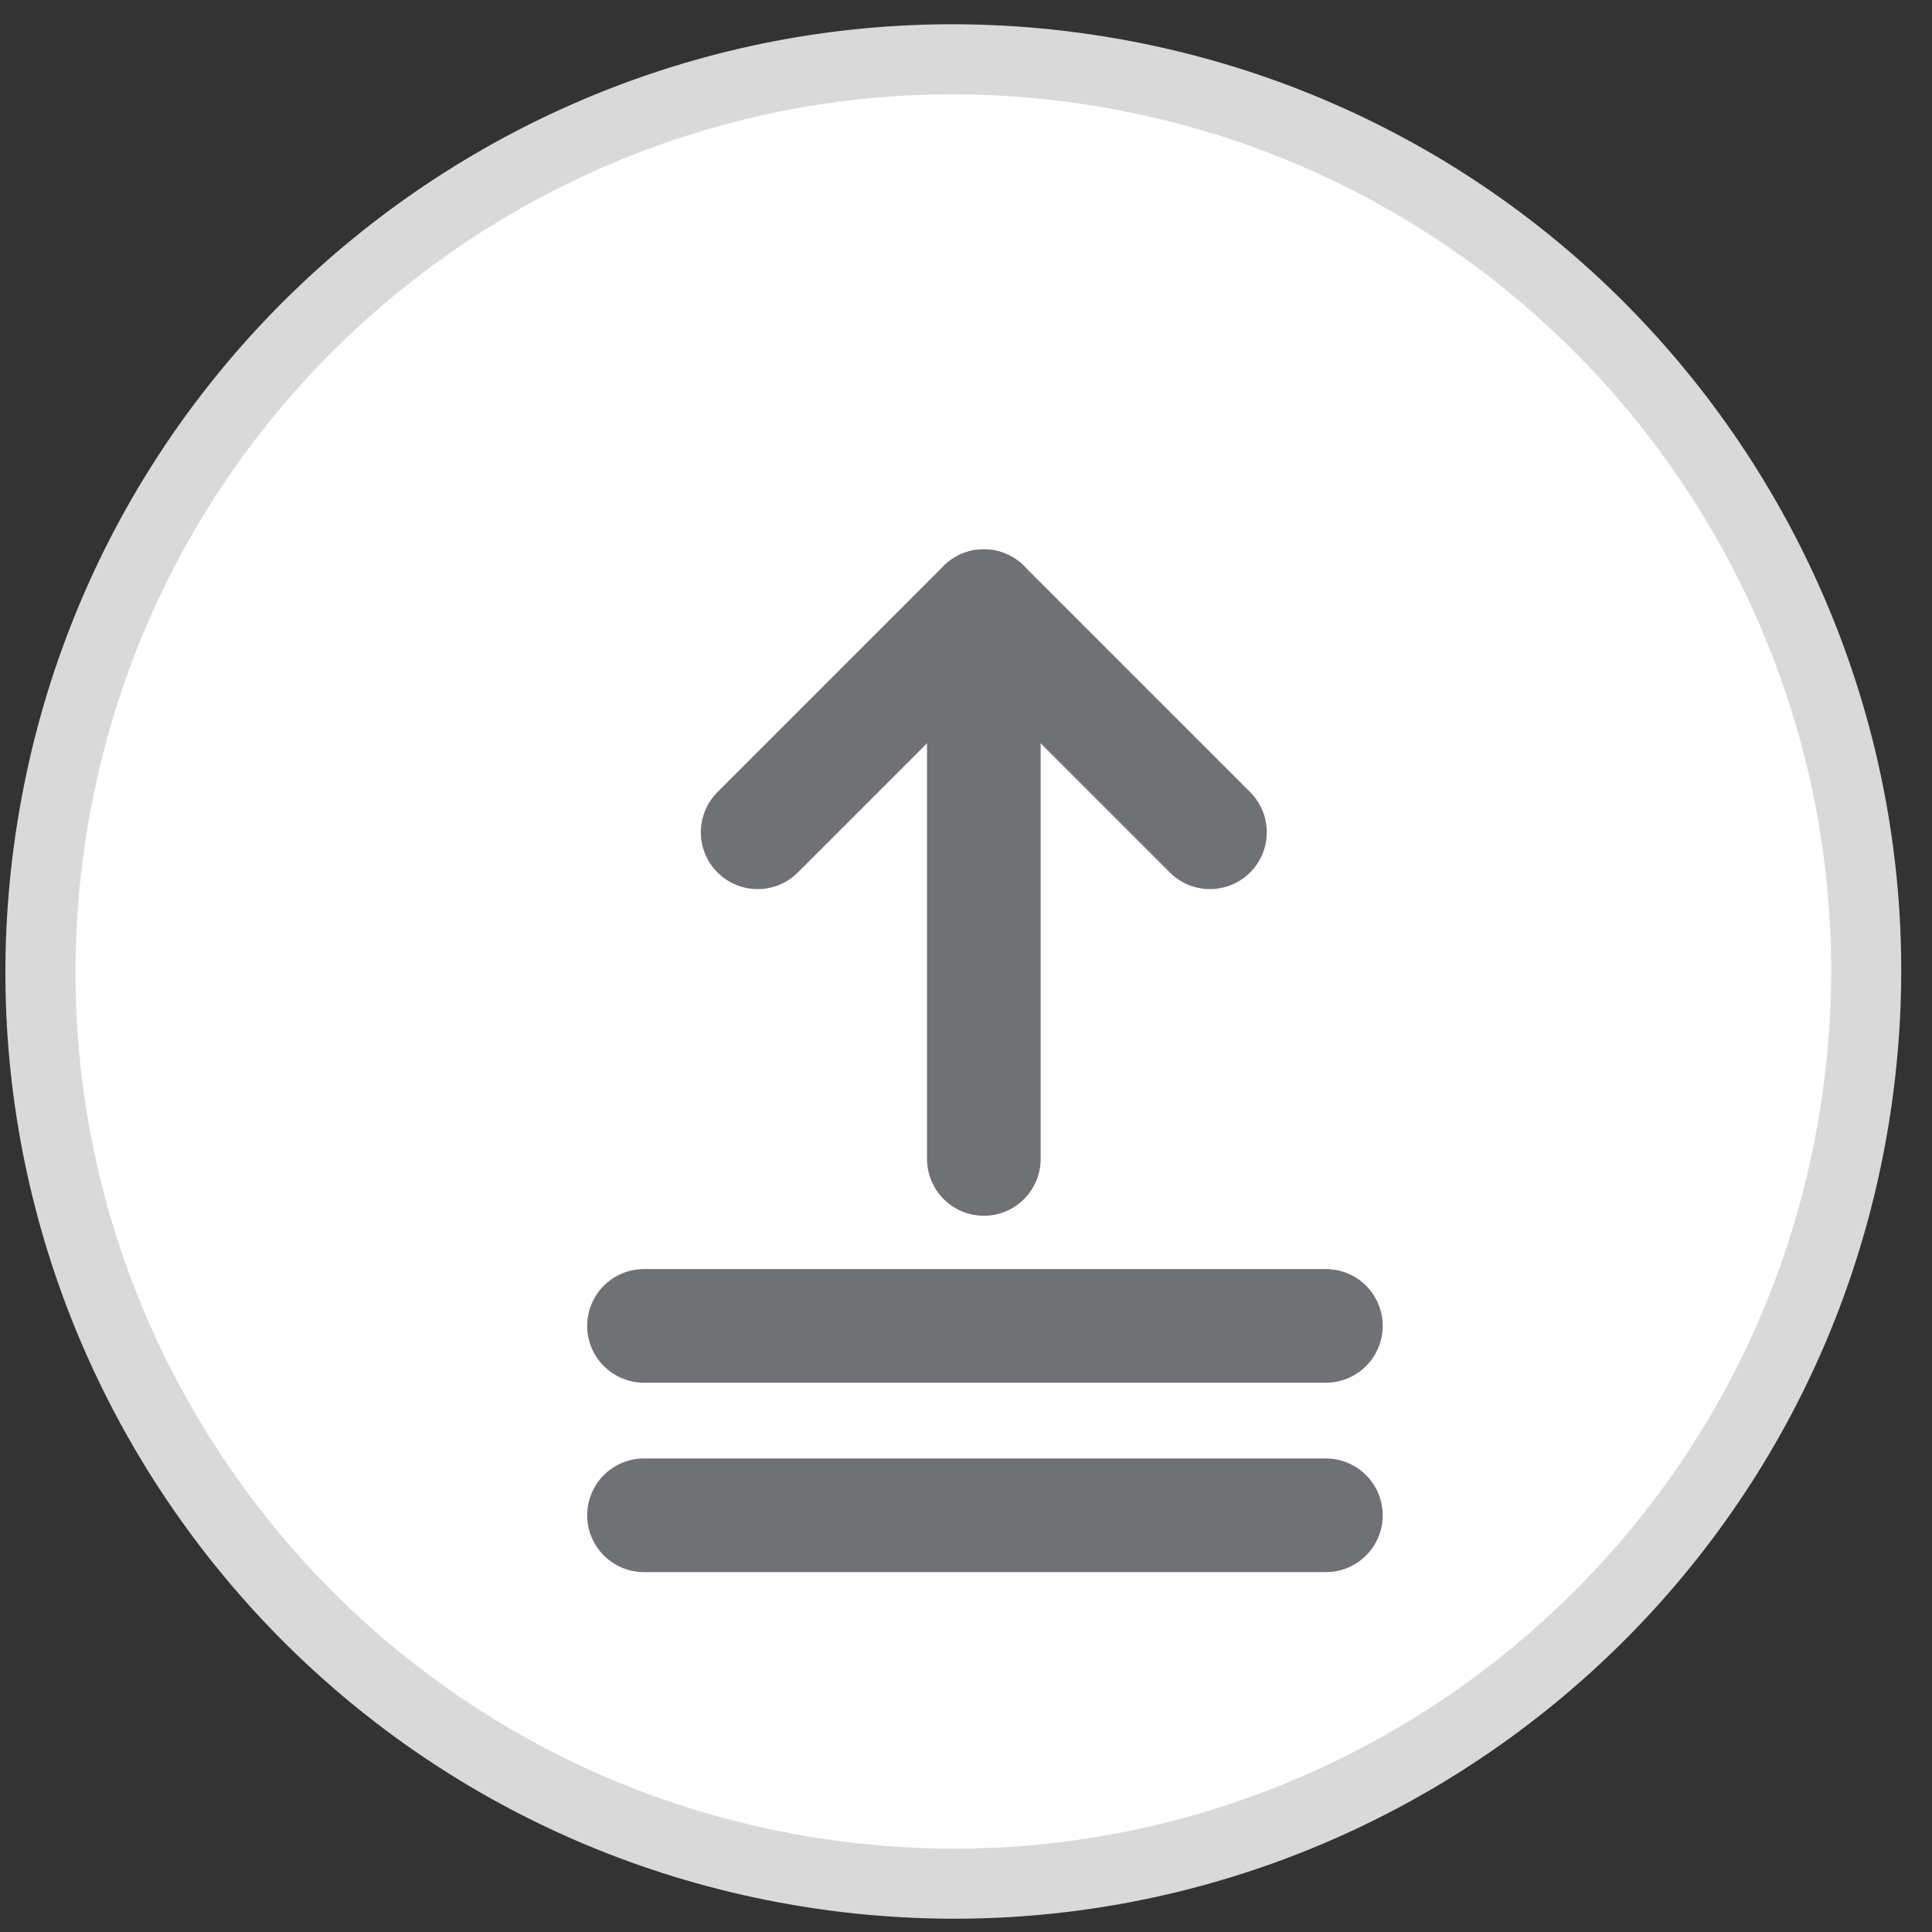 <svg xmlns="http://www.w3.org/2000/svg" width="51" height="51" viewBox="0 0 51 51" fill="none">
<rect x="0" y="0" width="51" height="51" fill="#333333" stroke="none"/>
<path d="M28.982 1.873C42.121 3.98 51.063 16.33 48.955 29.458C46.848 42.587 34.488 51.523 21.349 49.417C8.21 47.31 -0.732 34.96 1.375 21.832C3.483 8.703 15.842 -0.233 28.982 1.873Z" fill="white" stroke="#D9D9D9" stroke-width="1.85"/>
<path d="M35 35L17 35" stroke="#707175" stroke-width="3" stroke-linecap="round" stroke-linejoin="round"/>
<path d="M35 40L17 40" stroke="#707175" stroke-width="3" stroke-linecap="round" stroke-linejoin="round"/>
<path d="M25.971 30.593V16" stroke="#707175" stroke-width="3" stroke-linecap="round" stroke-linejoin="round"/>
<path d="M20 21.97L25.97 16L31.94 21.97" stroke="#707175" stroke-width="3" stroke-linecap="round" stroke-linejoin="round"/>
</svg>
